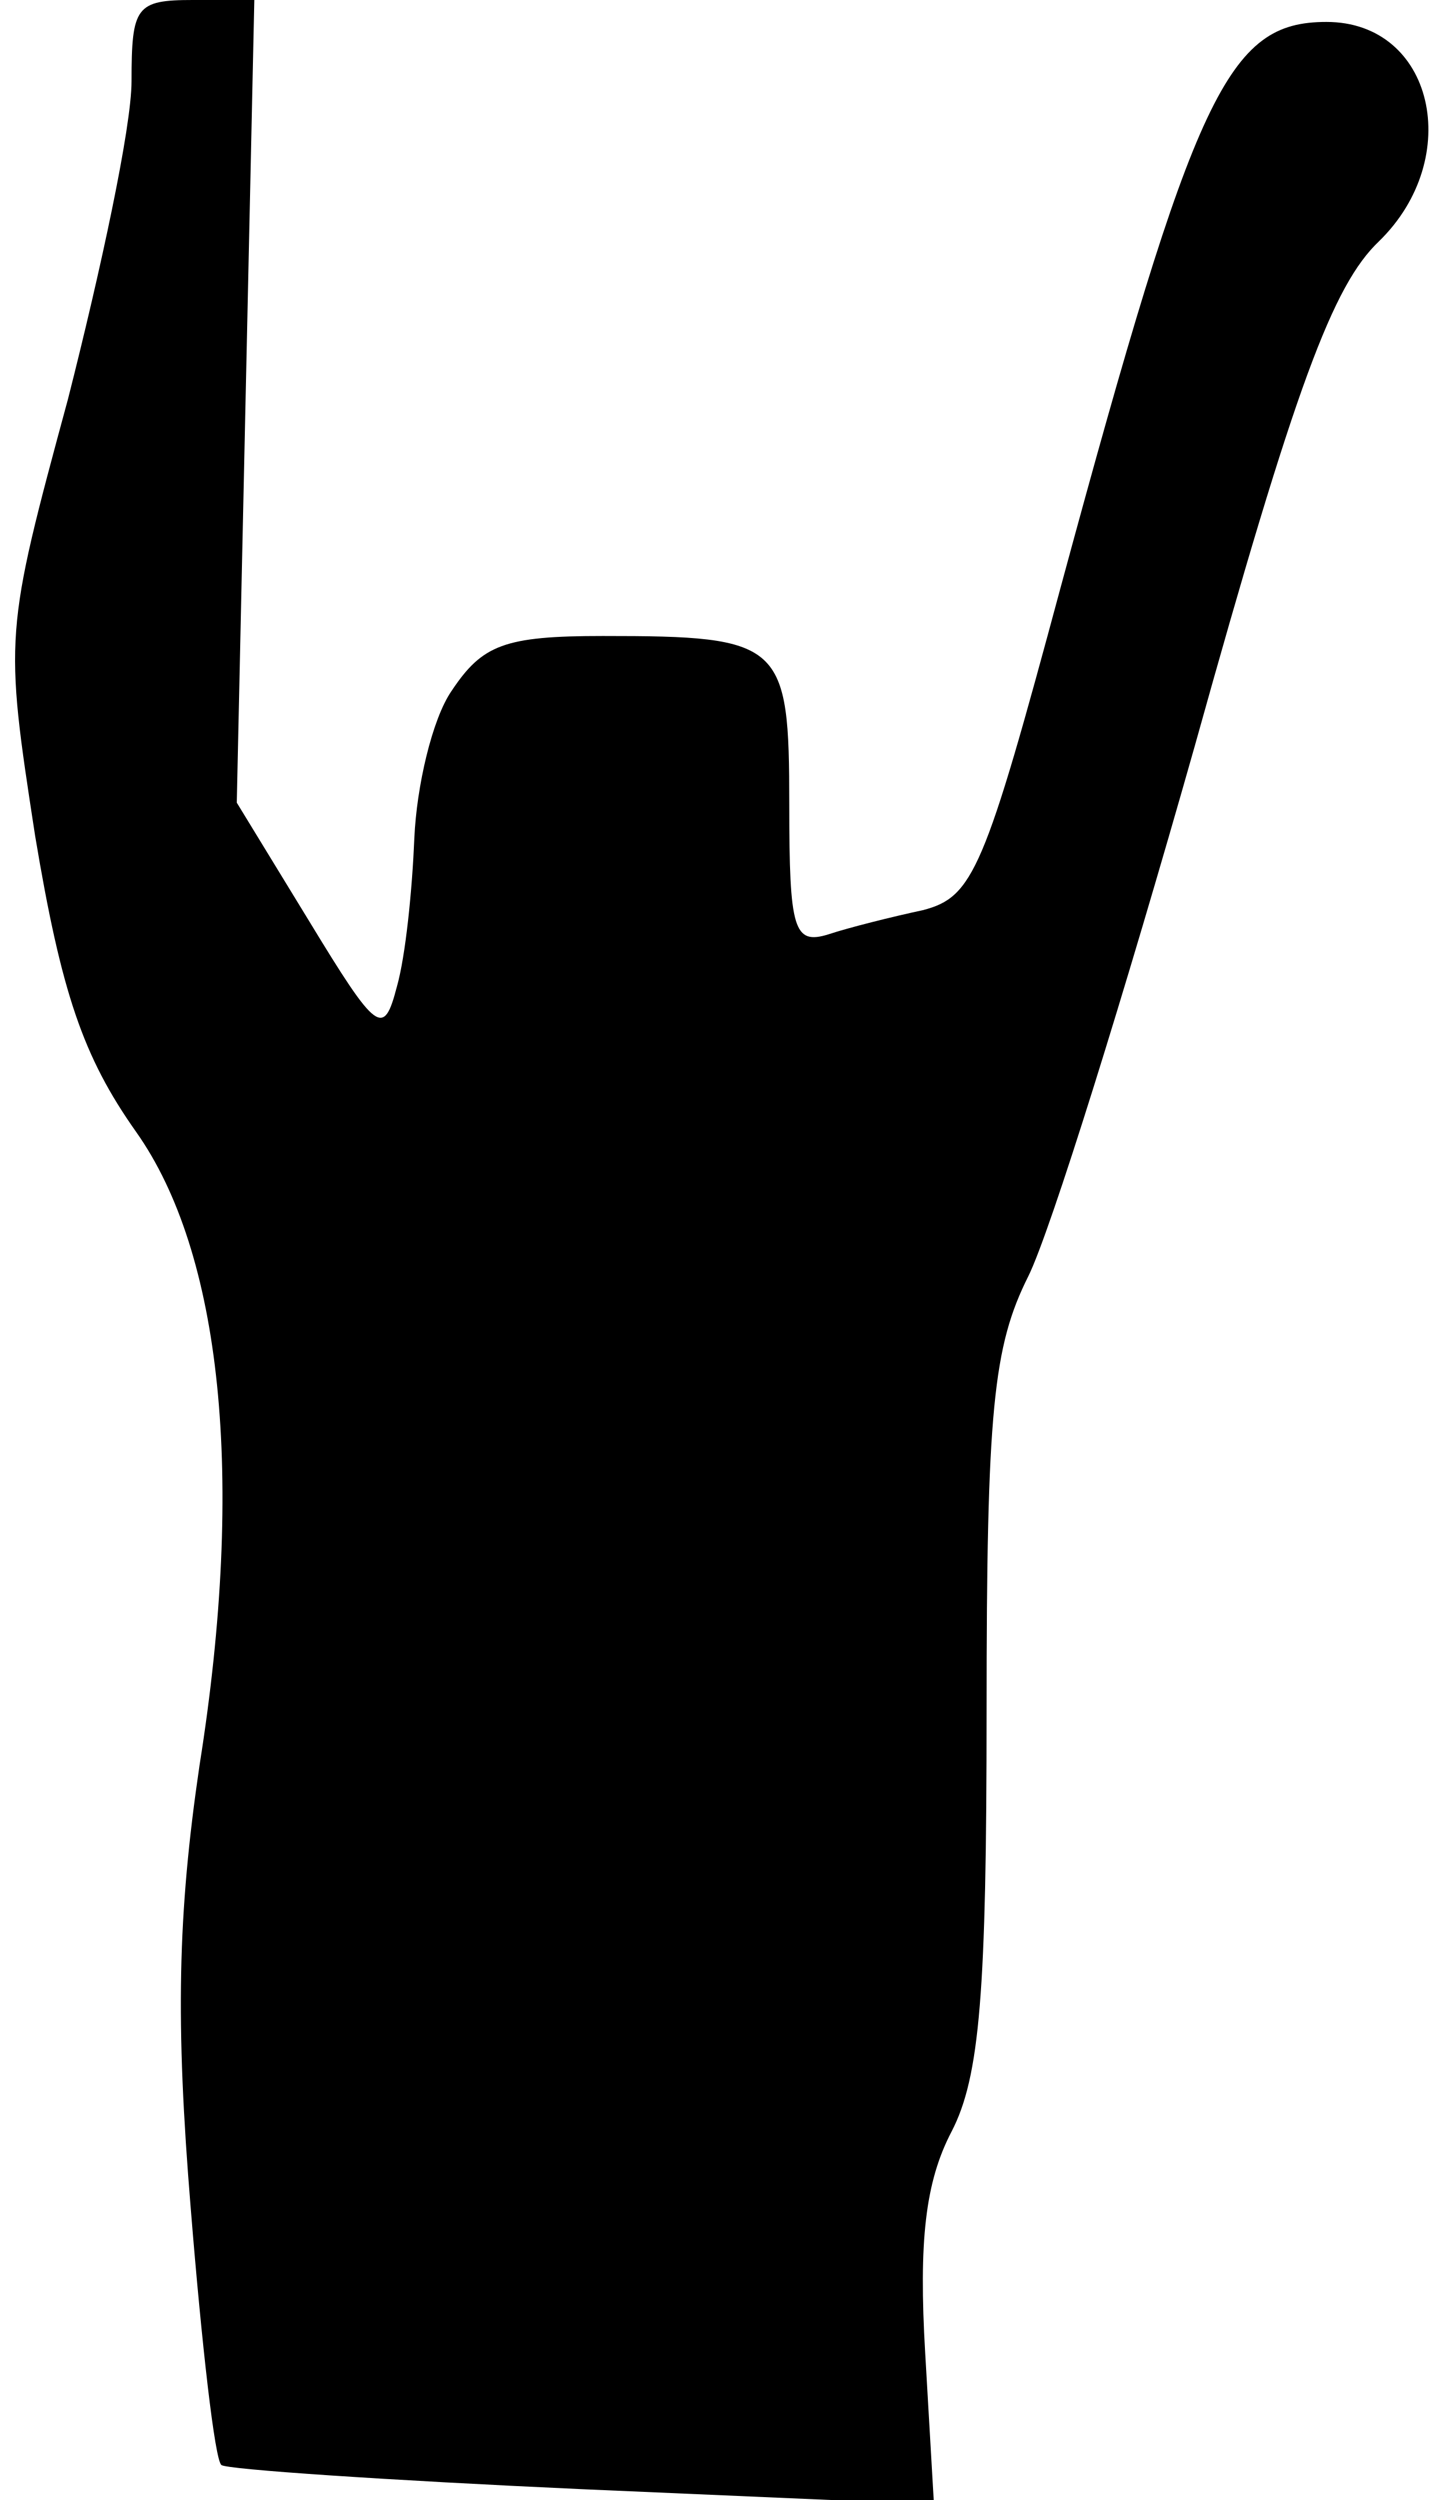 <?xml version="1.0" standalone="no"?>
<!DOCTYPE svg PUBLIC "-//W3C//DTD SVG 20010904//EN"
 "http://www.w3.org/TR/2001/REC-SVG-20010904/DTD/svg10.dtd">
<svg version="1.0" xmlns="http://www.w3.org/2000/svg"
 width="66pt" height="114pt" viewBox="0 0 66 114"
 preserveAspectRatio="xMidYMid meet">
<g transform="translate(0,114) scale(0.1,-0.1)"
fill="#000000" stroke="none">
<path fill="#000000" stroke="none" d="M60 1103 c0 -21 -14 -86 -29 -145 -29
-107 -29 -108 -15 -199 12 -72 22 -101 46 -135 39 -55 50 -157 29 -289 -10
-68 -11 -117 -4 -202 5 -62 11 -115 14 -117 2 -2 76 -7 164 -11 l161 -7 -4 69
c-3 51 0 78 12 101 13 25 16 64 16 192 0 137 3 166 19 198 10 20 44 129 76
242 46 165 63 210 84 230 39 38 25 100 -24 100 -45 0 -60 -32 -121 -257 -35
-130 -40 -142 -63 -148 -14 -3 -34 -8 -43 -11 -16 -5 -18 2 -18 59 0 74 -3 77
-85 77 -45 0 -55 -4 -69 -25 -9 -13 -16 -44 -17 -67 -1 -24 -4 -54 -8 -68 -6
-23 -9 -21 -40 30 l-33 54 4 183 4 183 -28 0 c-26 0 -28 -3 -28 -37z"/>
</g>
</svg>
